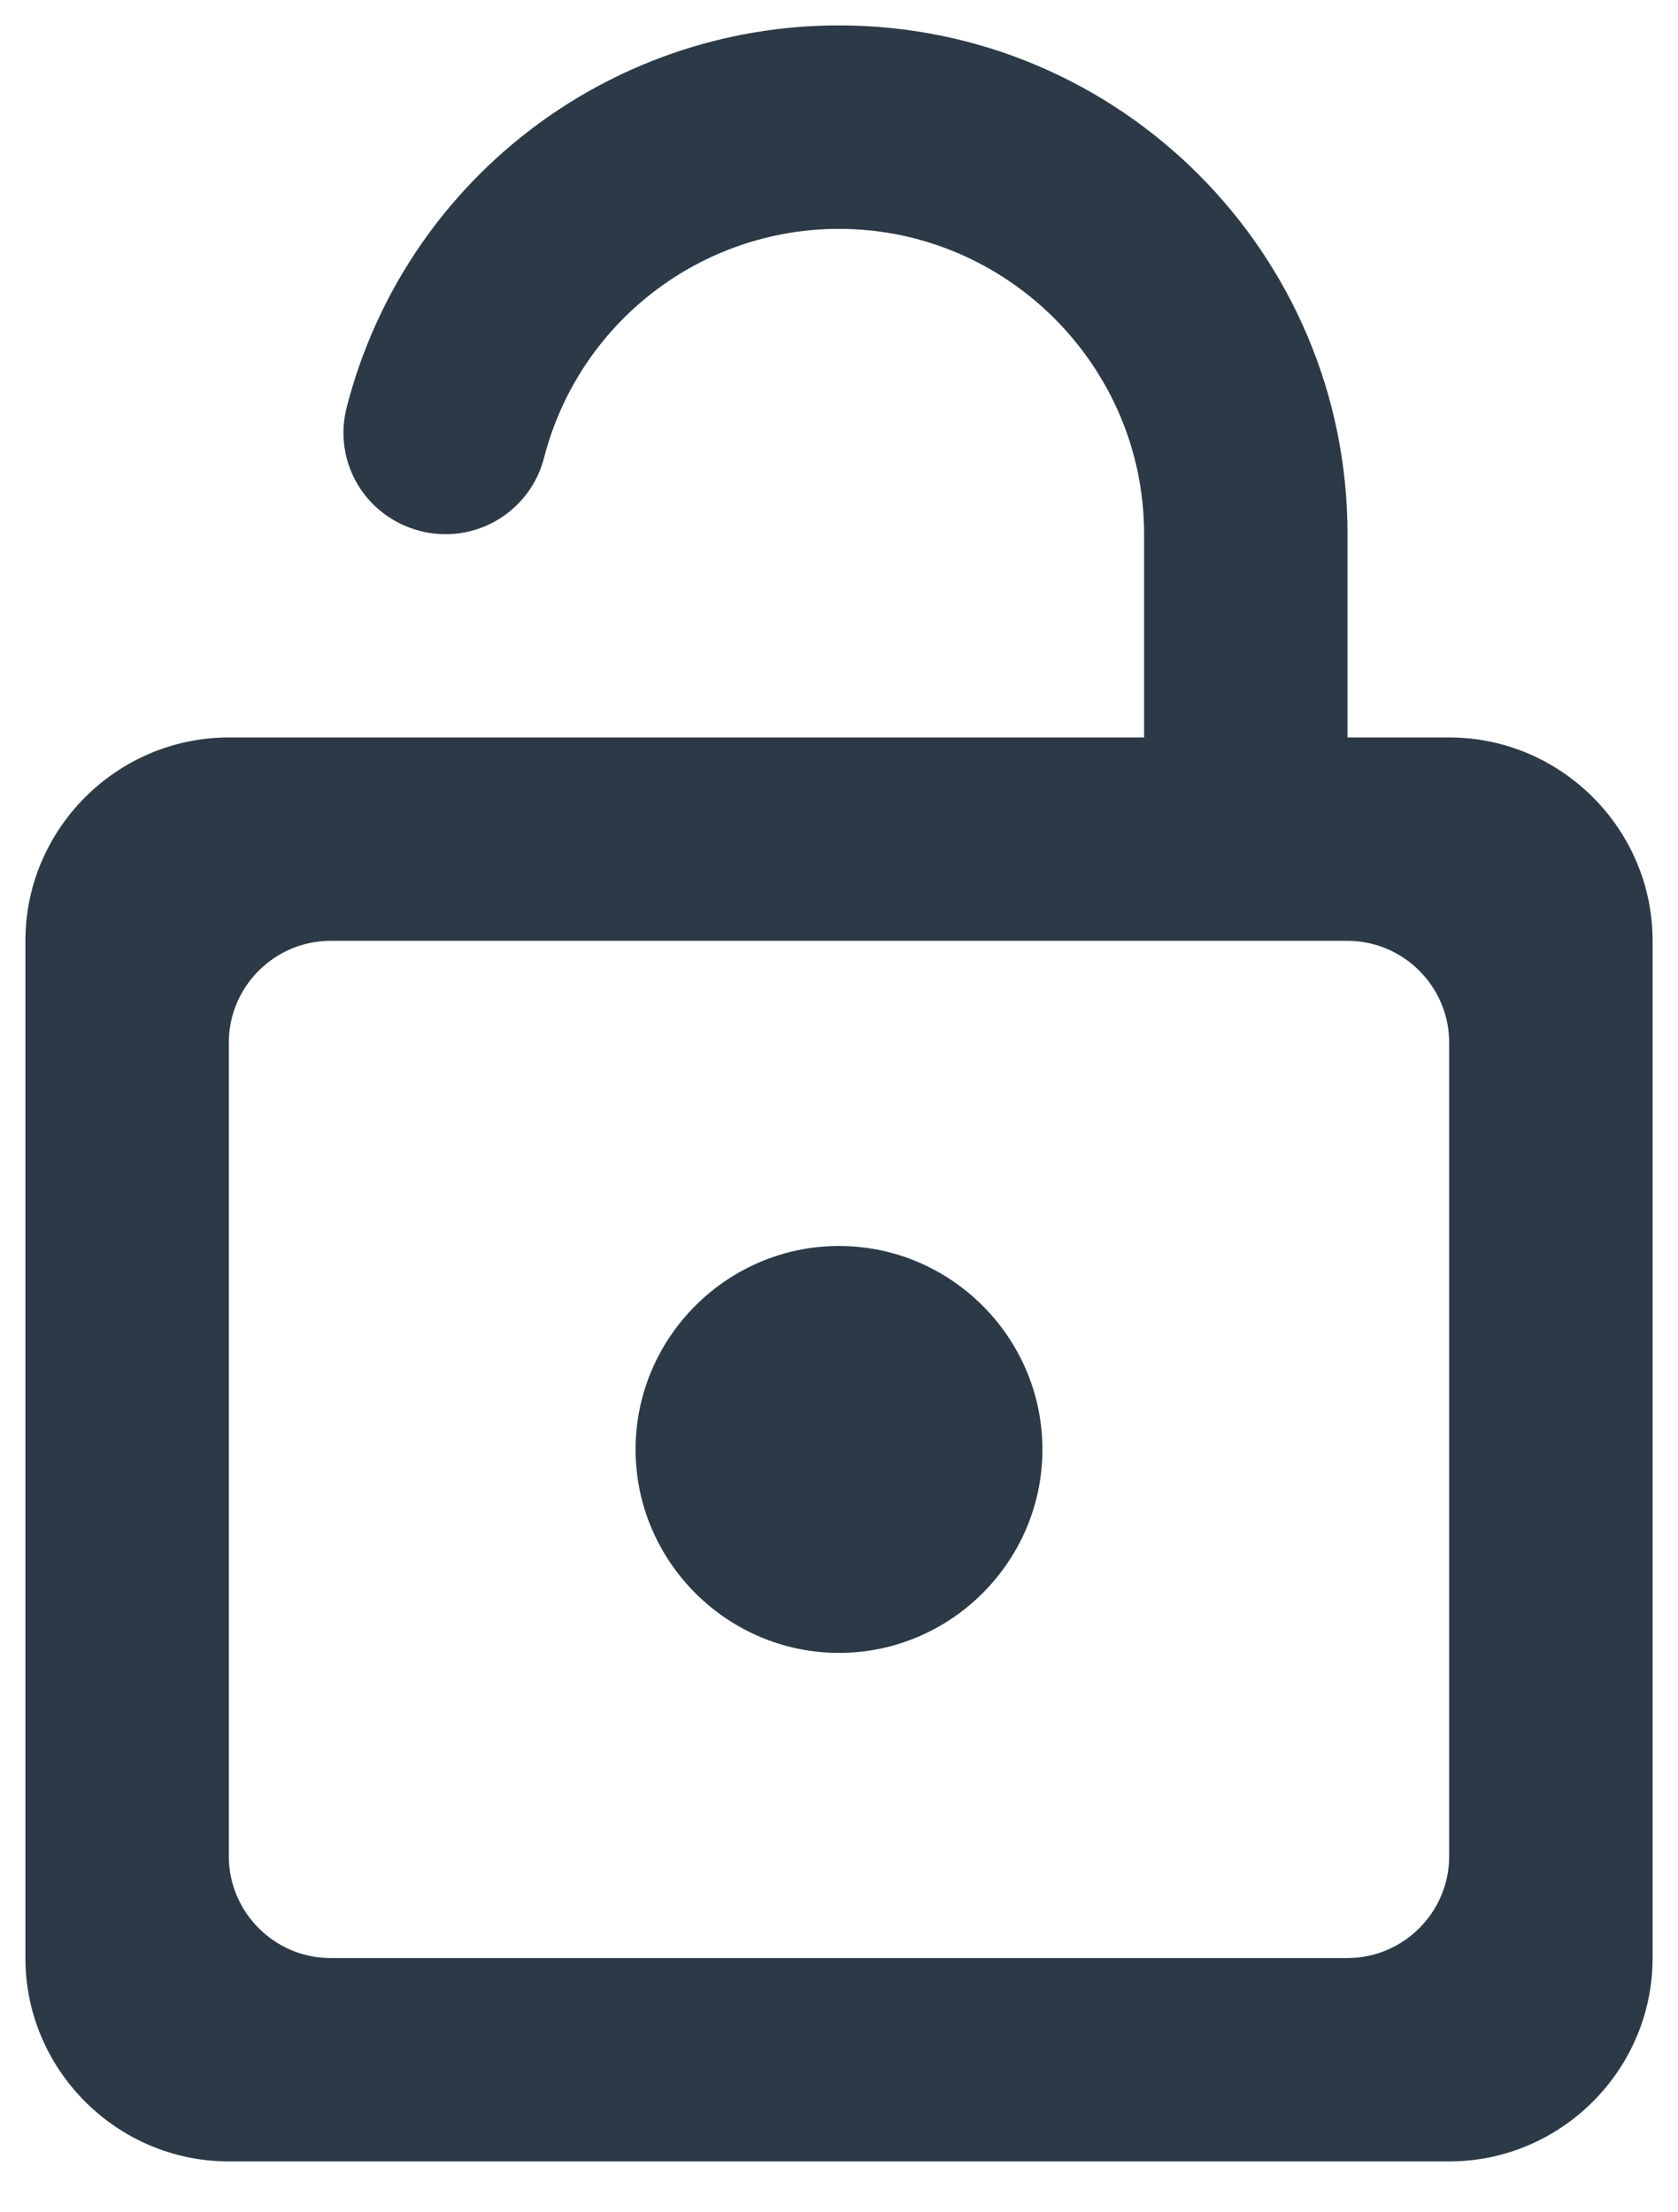 <svg width="22" height="29" viewBox="0 0 22 29" fill="none" xmlns="http://www.w3.org/2000/svg">
<path d="M11 16.333C9.533 16.333 8.333 17.533 8.333 19C8.333 20.467 9.533 21.667 11 21.667C12.467 21.667 13.667 20.467 13.667 19C13.667 17.533 12.467 16.333 11 16.333ZM19 9.667H17.667V7C17.667 3.32 14.68 0.333 11 0.333C7.96 0.333 5.307 2.387 4.547 5.333C4.36 6.053 4.787 6.773 5.507 6.96C5.676 7.004 5.853 7.014 6.027 6.99C6.201 6.965 6.368 6.907 6.519 6.818C6.67 6.729 6.802 6.61 6.908 6.47C7.013 6.33 7.09 6.17 7.133 6C7.354 5.142 7.853 4.382 8.553 3.839C9.253 3.295 10.114 3 11 3C13.2 3 15 4.8 15 7V9.667H3C1.533 9.667 0.333 10.867 0.333 12.333V25.667C0.333 27.133 1.533 28.333 3 28.333H19C20.467 28.333 21.667 27.133 21.667 25.667V12.333C21.667 10.867 20.467 9.667 19 9.667ZM19 24.333C19 25.067 18.4 25.667 17.667 25.667H4.333C3.6 25.667 3 25.067 3 24.333V13.667C3 12.933 3.6 12.333 4.333 12.333H17.667C18.4 12.333 19 12.933 19 13.667V24.333Z" fill="#2C3A47"/>
</svg>
